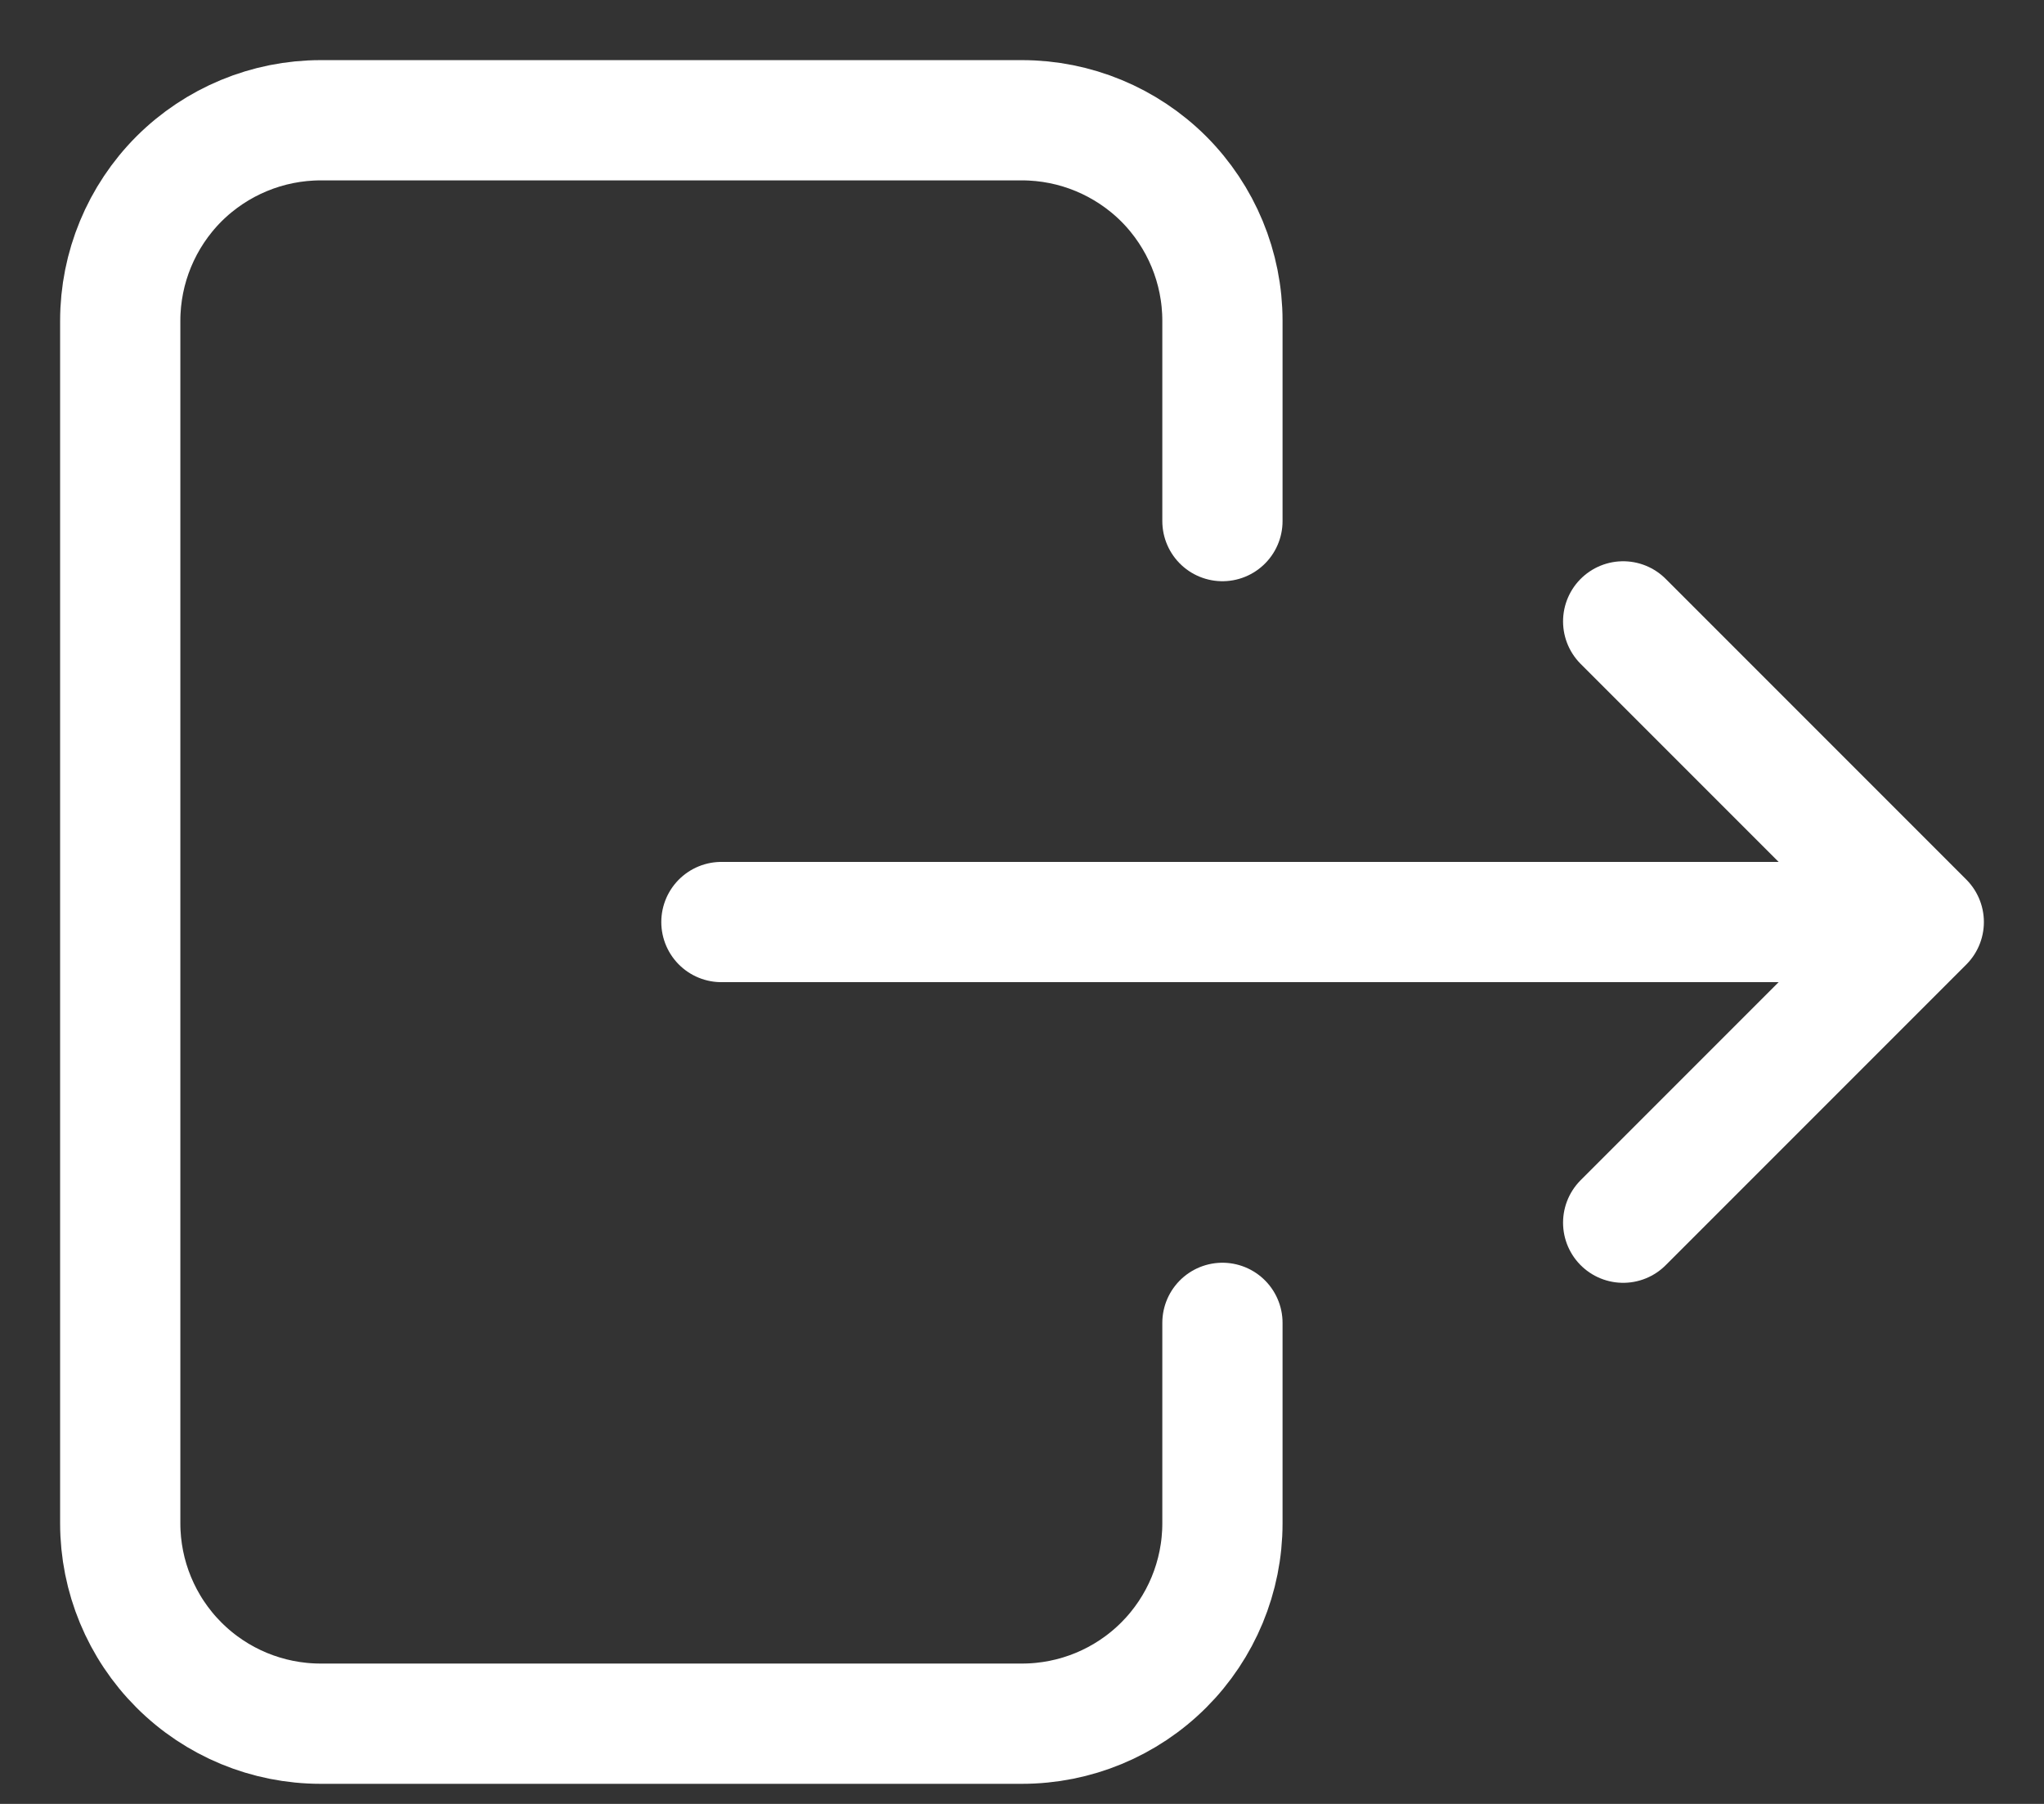 <svg width="17" height="15" viewBox="0 0 17 15" fill="none" xmlns="http://www.w3.org/2000/svg">
<rect x="0" y="0" width="17" height="15" fill="#333333" stroke="none"/>
<path d="M10.167 4.333V2.667C10.167 2.225 9.991 1.801 9.679 1.488C9.366 1.176 8.942 1 8.5 1H2.667C2.225 1 1.801 1.176 1.488 1.488C1.176 1.801 1 2.225 1 2.667V12.667C1 13.109 1.176 13.533 1.488 13.845C1.801 14.158 2.225 14.333 2.667 14.333H8.5C8.942 14.333 9.366 14.158 9.679 13.845C9.991 13.533 10.167 13.109 10.167 12.667V11" stroke="white" stroke-linecap="round" stroke-linejoin="round"/>
<path d="M6 7.667H16M16 7.667L13.5 5.167M16 7.667L13.5 10.167" stroke="white" stroke-linecap="round" stroke-linejoin="round"/>
</svg>
